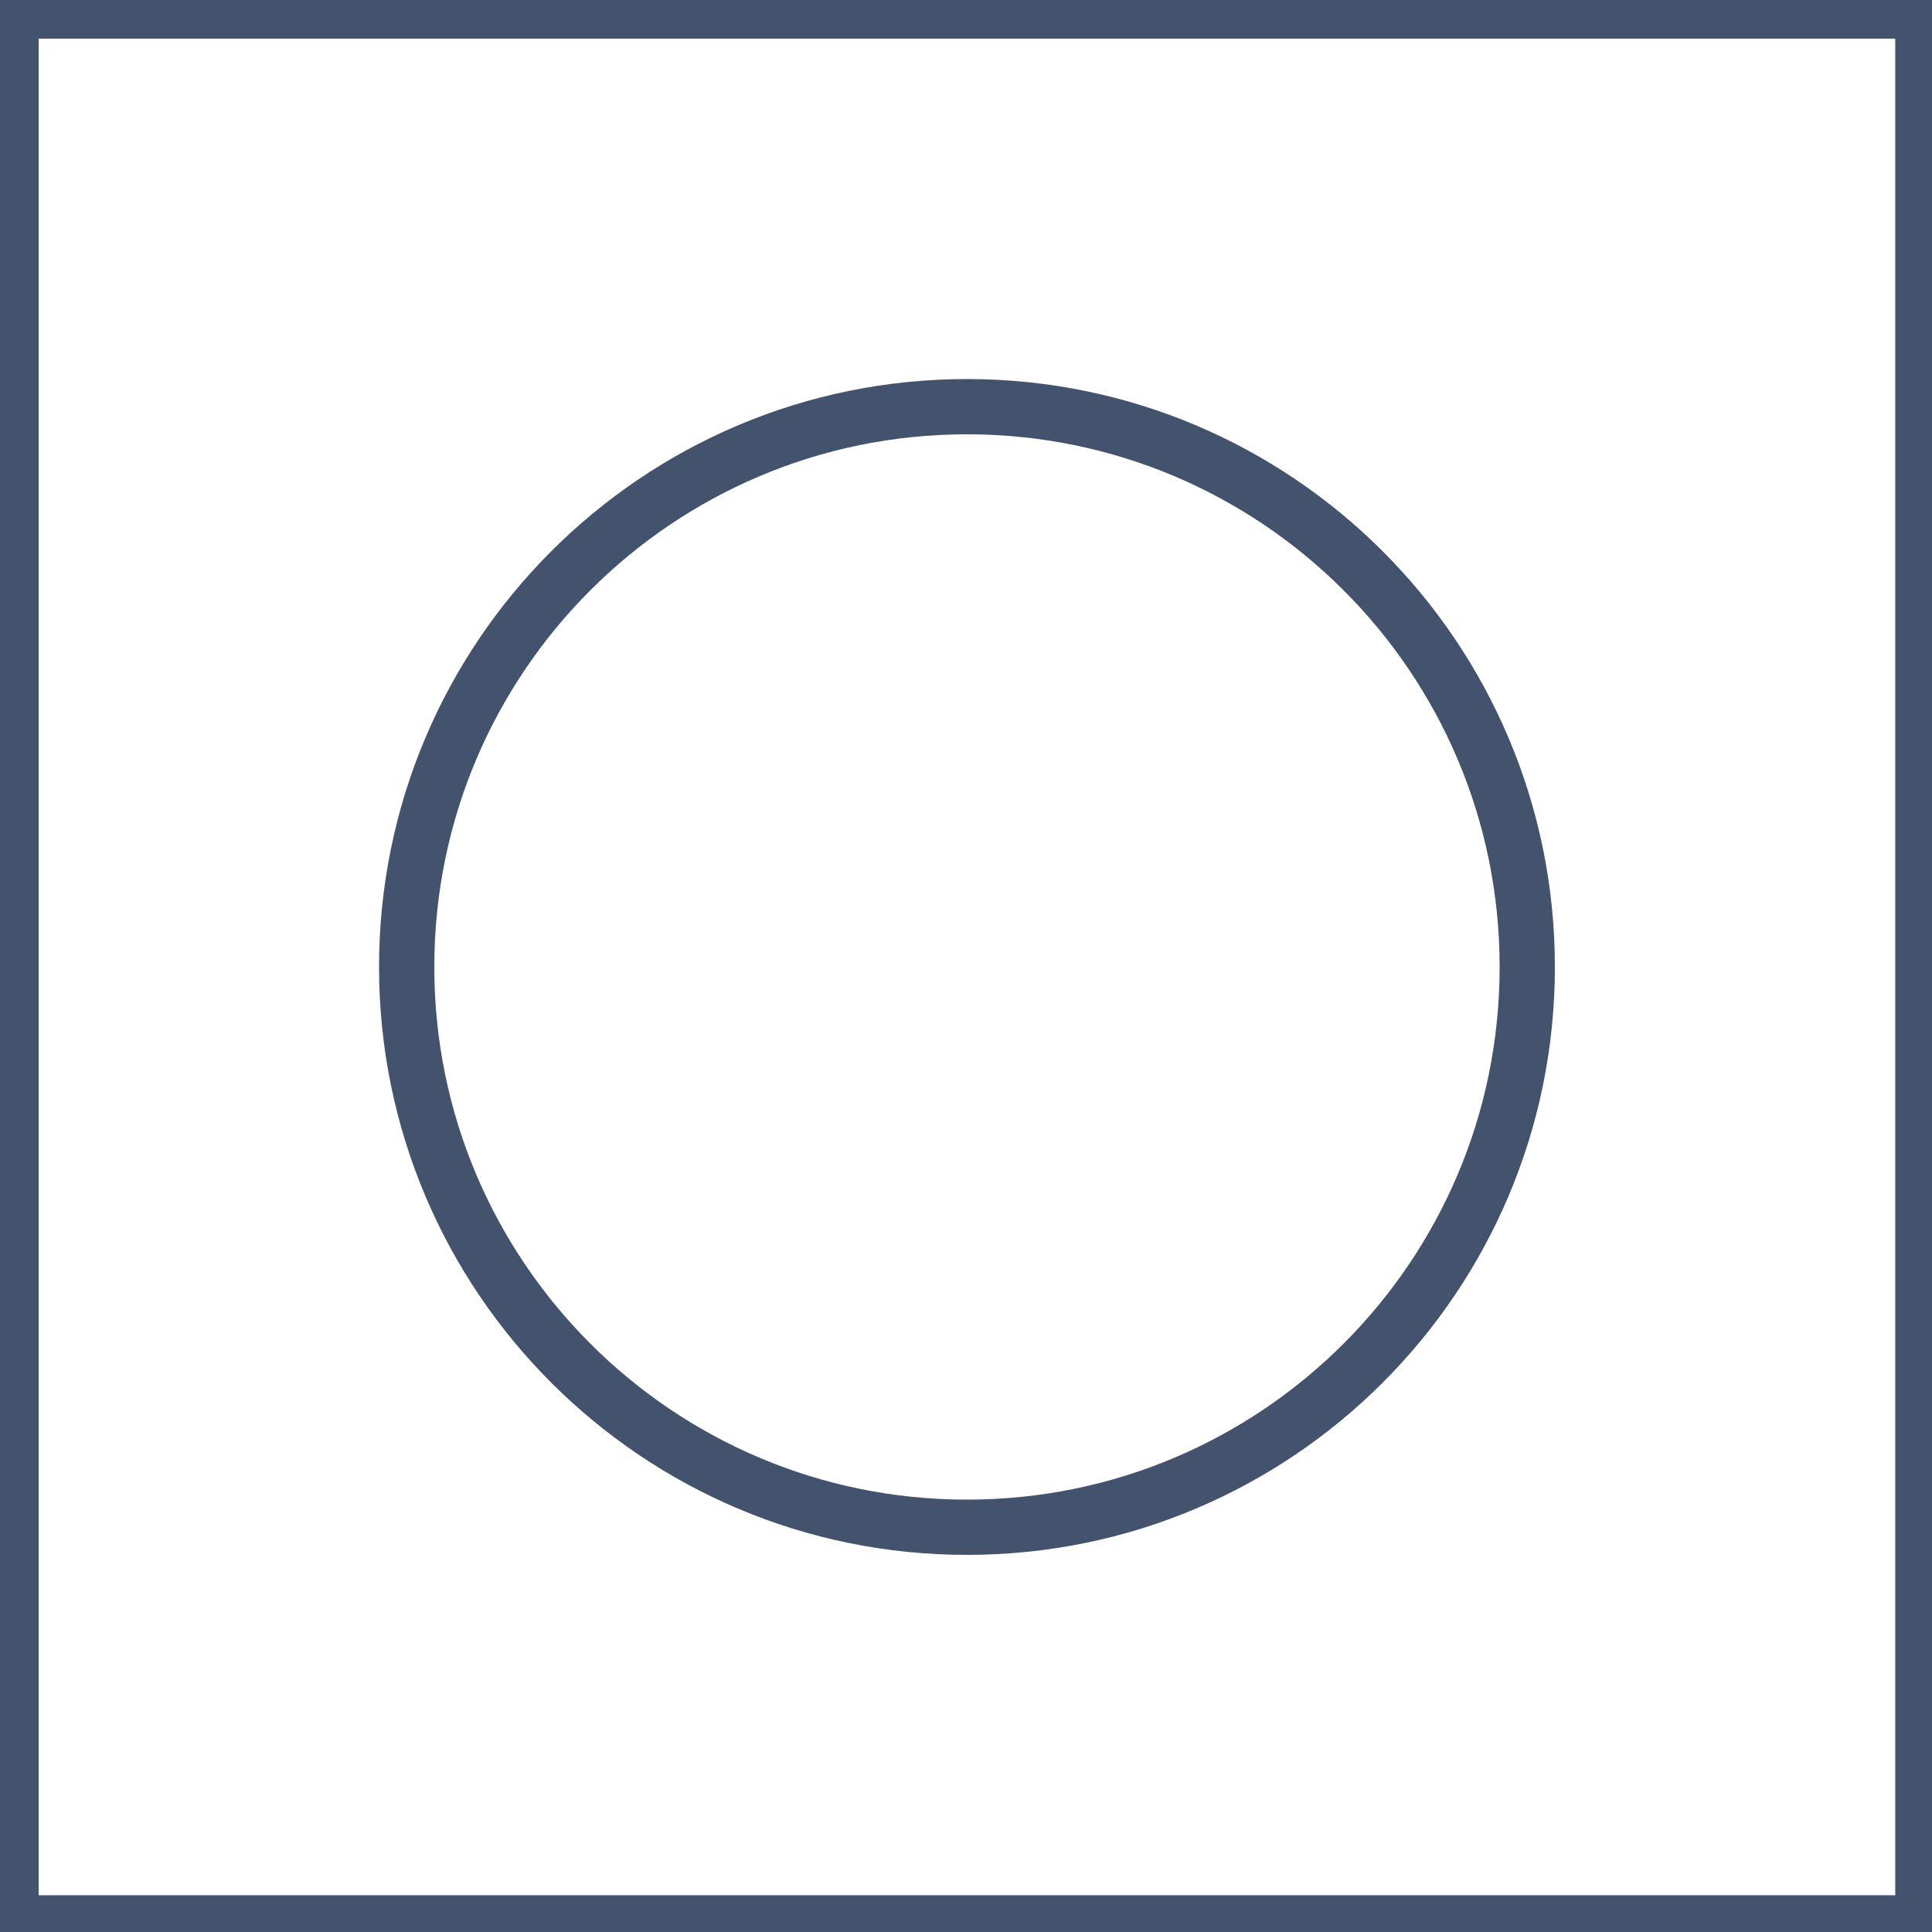 <svg data-v-9833e8b2="" version="1.1" xmlns="http://www.w3.org/2000/svg" xmlns:xlink="http://www.w3.org/1999/xlink" width="25" height="25"><g data-v-9833e8b2=""><path data-v-9833e8b2="" transform="scale(0.143)" fill="none" stroke="rgba(68, 83, 109, 1)" paint-order="fill stroke markers" d="m1,1l173,0l0,173l-173,0l0,-173l0,0z" stroke-width="5" stroke-miterlimit="10" stroke-dasharray=""></path><path data-v-9833e8b2="" transform="scale(0.143)" fill="none" stroke="rgba(68, 83, 109, 1)" paint-order="fill stroke markers" d="m87.5,36.8c28,0 50.7,22.7 50.7,50.7c0,28 -22.7,50.7 -50.7,50.7c-28,0 -50.7,-22.7 -50.7,-50.7c0,-28 22.7,-50.7 50.7,-50.7l0,0z" stroke-width="5" stroke-miterlimit="10" stroke-dasharray=""></path></g></svg>